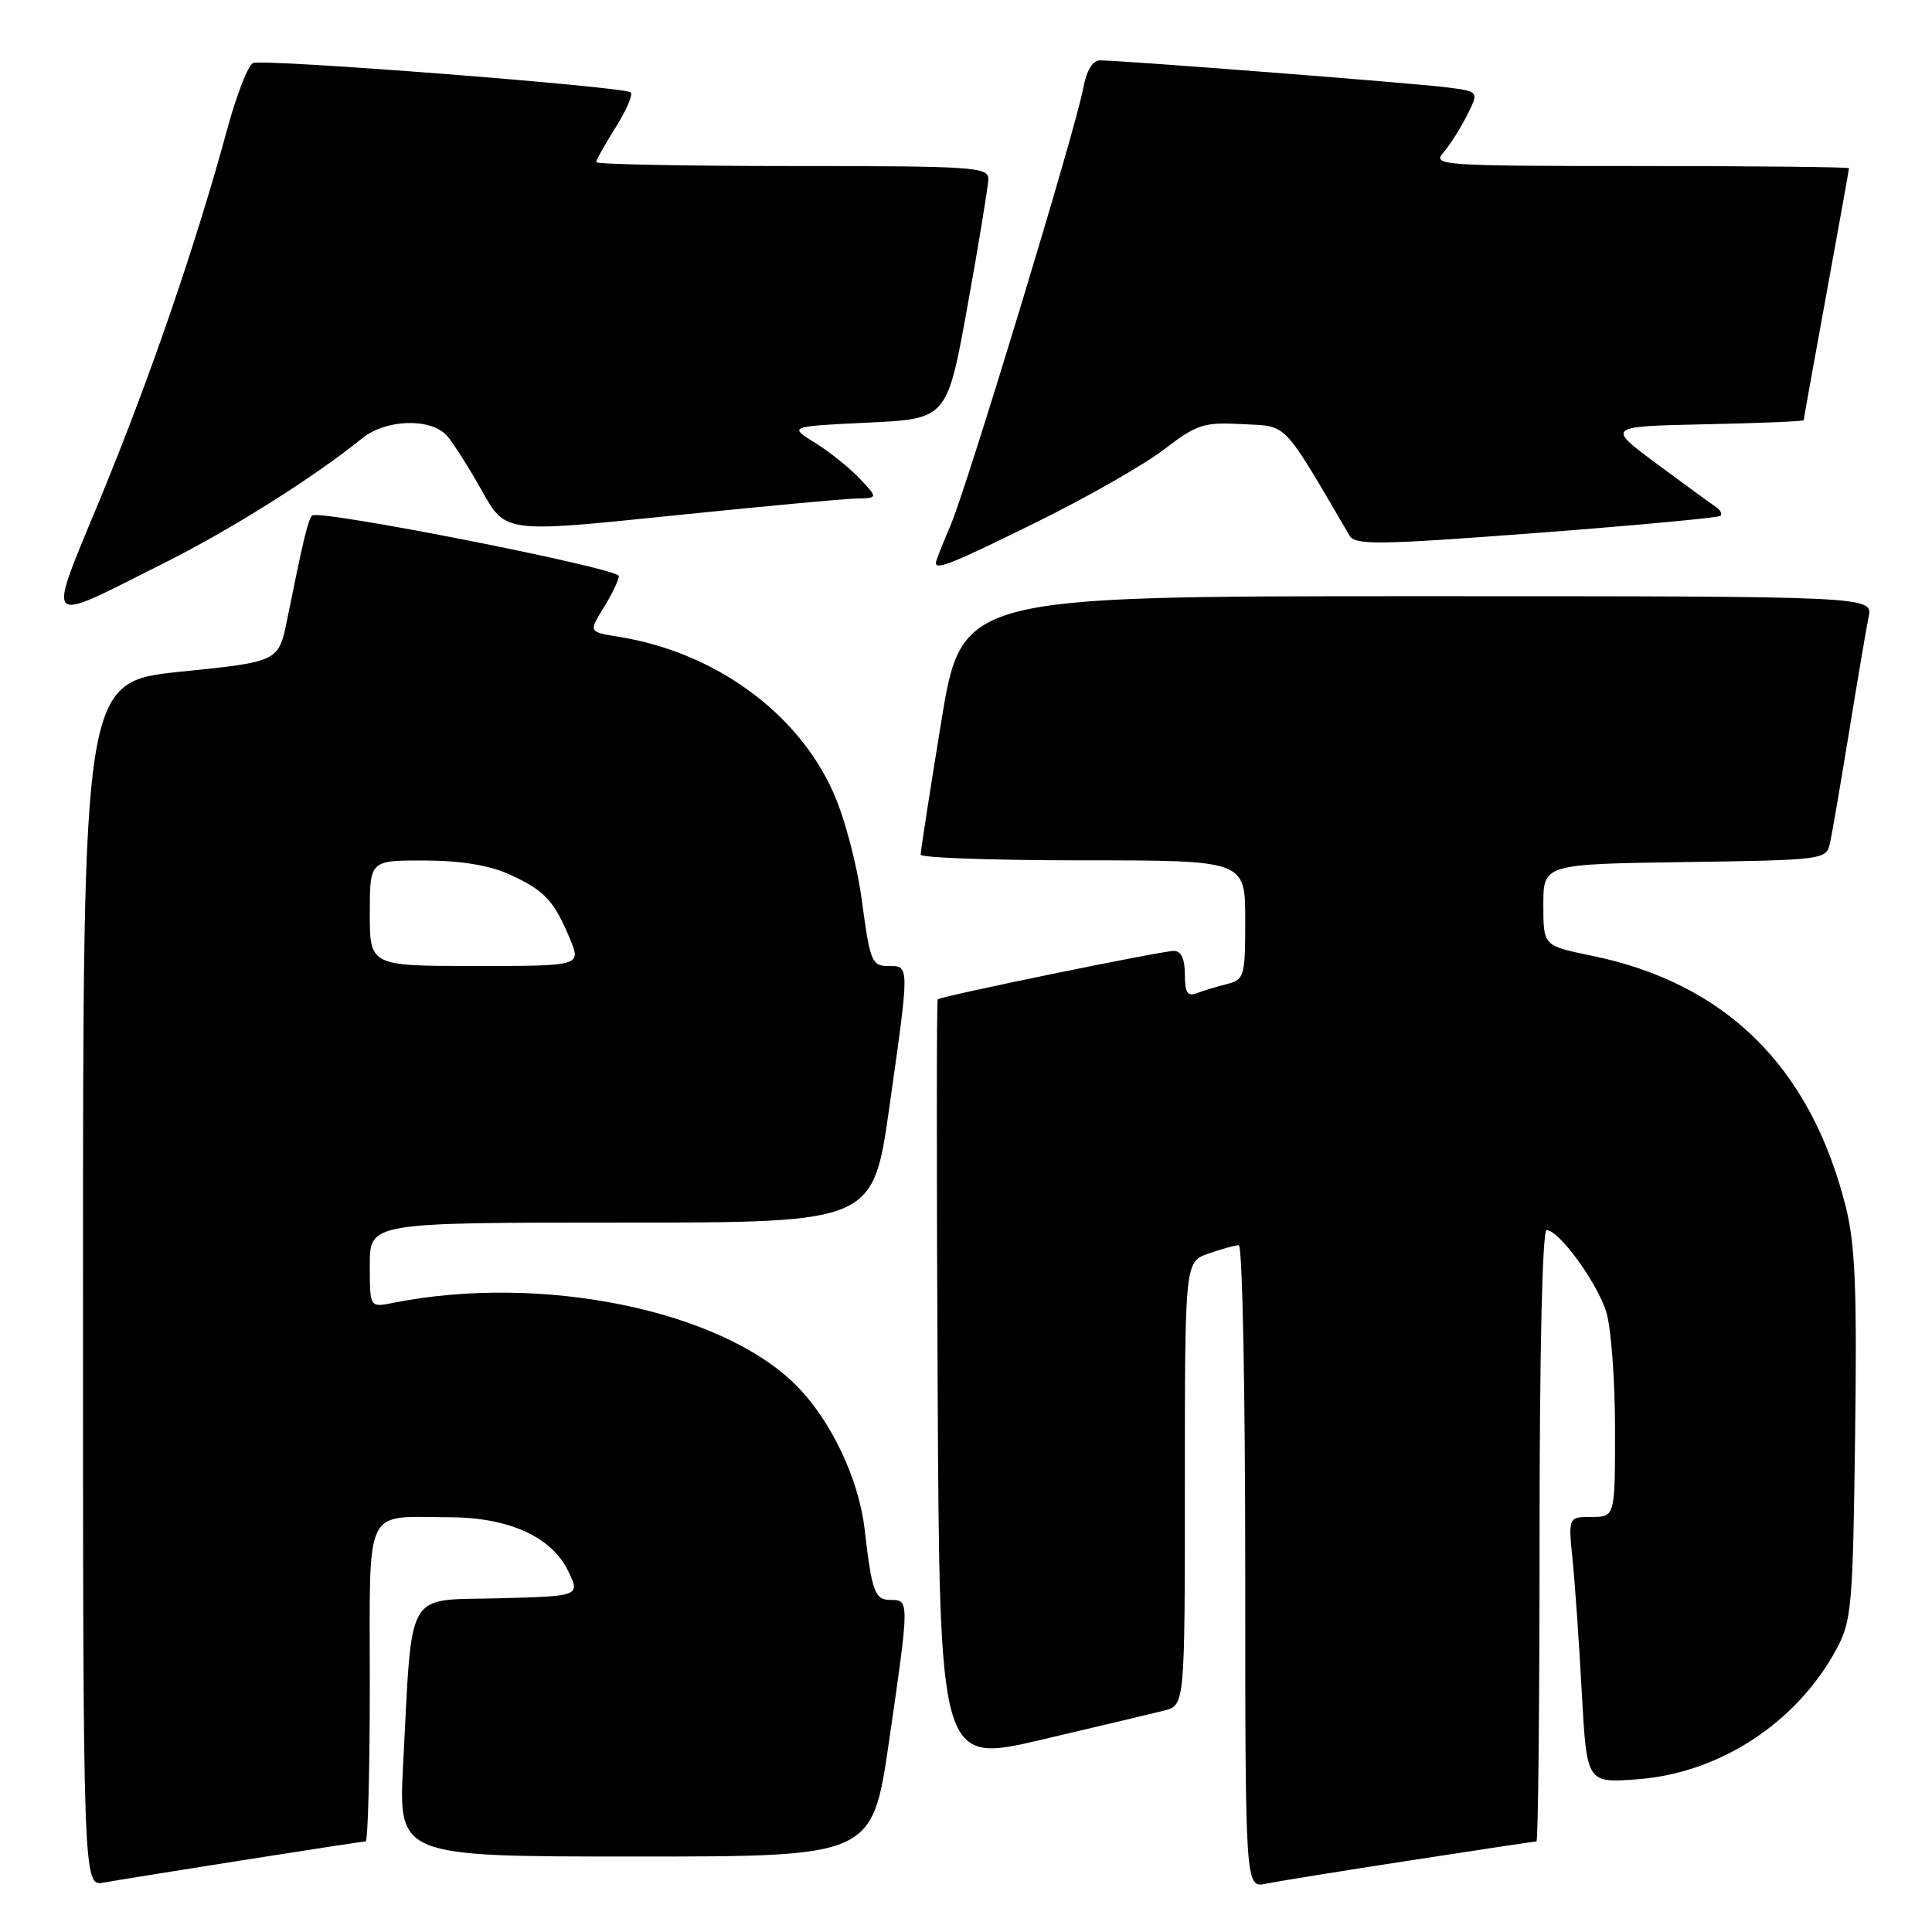 <?xml version="1.0" encoding="UTF-8" standalone="no"?>
<!DOCTYPE svg PUBLIC "-//W3C//DTD SVG 1.1//EN" "http://www.w3.org/Graphics/SVG/1.1/DTD/svg11.dtd" >
<svg xmlns="http://www.w3.org/2000/svg" xmlns:xlink="http://www.w3.org/1999/xlink" version="1.1" viewBox="0 0 256 256">
 <g >
 <path fill="currentColor"
d=" M 32.20 246.48 C 40.83 245.12 48.14 244.00 48.45 244.00 C 48.75 244.00 49.00 234.60 49.00 223.12 C 49.00 199.13 48.10 201.02 59.50 201.04 C 67.35 201.05 73.08 203.62 75.26 208.12 C 76.90 211.50 76.90 211.50 66.04 211.78 C 53.57 212.11 54.66 210.21 53.42 233.75 C 52.78 246.00 52.78 246.00 84.18 246.00 C 115.58 246.00 115.58 246.00 117.80 230.75 C 120.51 212.10 120.51 212.00 118.02 212.00 C 115.91 212.00 115.53 210.97 114.56 202.58 C 113.79 195.94 110.07 188.13 105.47 183.54 C 95.49 173.56 71.69 168.71 52.01 172.65 C 49.00 173.25 49.00 173.25 49.00 167.62 C 49.00 162.00 49.00 162.00 82.34 162.00 C 115.67 162.00 115.67 162.00 117.84 146.75 C 120.54 127.68 120.55 128.00 117.68 128.00 C 115.53 128.00 115.28 127.40 114.22 119.46 C 113.57 114.56 111.93 108.37 110.38 104.92 C 105.65 94.37 94.64 86.40 81.99 84.38 C 78.00 83.74 78.00 83.74 80.00 80.50 C 81.10 78.72 82.00 76.84 82.00 76.33 C 82.00 75.30 42.21 67.45 41.36 68.31 C 40.82 68.84 40.16 71.62 38.05 82.09 C 36.92 87.68 36.92 87.68 23.96 89.00 C 11.00 90.33 11.00 90.33 11.00 170.14 C 11.00 249.95 11.00 249.95 13.75 249.45 C 15.26 249.18 23.56 247.84 32.20 246.48 Z  M 186.84 246.52 C 195.83 245.13 203.36 244.00 203.59 244.00 C 203.81 244.00 204.00 225.78 204.00 203.50 C 204.00 179.29 204.37 163.00 204.93 163.00 C 206.59 163.00 211.69 170.02 212.86 173.92 C 213.49 176.02 214.00 182.97 214.00 189.37 C 214.00 201.00 214.00 201.00 210.90 201.00 C 207.80 201.00 207.80 201.00 208.38 206.75 C 208.70 209.91 209.25 217.84 209.60 224.38 C 210.26 236.25 210.26 236.25 216.88 235.77 C 227.81 234.99 238.09 228.28 243.35 218.50 C 245.35 214.78 245.52 212.83 245.81 190.27 C 246.07 170.64 245.83 164.86 244.54 159.77 C 239.85 141.28 228.62 130.24 210.79 126.61 C 204.50 125.32 204.50 125.32 204.50 119.91 C 204.50 114.50 204.50 114.50 223.24 114.23 C 241.69 113.96 241.98 113.92 242.48 111.73 C 242.75 110.50 243.89 103.88 245.01 97.00 C 246.13 90.12 247.29 83.26 247.60 81.75 C 248.16 79.00 248.16 79.00 187.79 79.00 C 127.43 79.00 127.43 79.00 124.70 95.75 C 123.20 104.96 121.98 112.84 121.99 113.25 C 121.99 113.66 131.68 114.00 143.50 114.00 C 165.00 114.00 165.00 114.00 165.00 121.89 C 165.00 129.39 164.88 129.81 162.59 130.39 C 161.27 130.72 159.47 131.27 158.59 131.60 C 157.35 132.08 157.00 131.54 157.00 129.11 C 157.00 127.05 156.51 126.00 155.54 126.00 C 153.91 126.00 124.67 132.00 124.25 132.42 C 124.10 132.56 124.10 155.41 124.24 183.19 C 124.50 233.69 124.50 233.69 138.00 230.52 C 145.43 228.78 152.74 227.04 154.25 226.66 C 157.00 225.96 157.00 225.96 157.00 196.58 C 157.00 167.20 157.00 167.20 160.15 166.10 C 161.88 165.49 163.68 165.00 164.15 165.00 C 164.62 165.00 165.00 184.16 165.00 207.58 C 165.00 250.16 165.00 250.16 167.75 249.60 C 169.26 249.29 177.85 247.90 186.84 246.52 Z  M 21.48 74.74 C 30.55 70.21 41.52 63.31 48.00 58.07 C 51.15 55.52 57.12 55.35 59.23 57.75 C 60.07 58.71 62.16 62.00 63.87 65.05 C 66.96 70.60 66.96 70.60 88.73 68.36 C 100.70 67.13 111.82 66.09 113.42 66.06 C 116.35 66.00 116.35 66.00 113.94 63.44 C 112.62 62.03 109.95 59.89 108.02 58.69 C 104.50 56.50 104.50 56.50 115.00 56.00 C 125.50 55.50 125.50 55.50 128.21 40.50 C 129.70 32.25 130.93 24.71 130.96 23.75 C 131.00 22.13 129.11 22.00 105.00 22.00 C 90.70 22.00 79.00 21.77 79.00 21.48 C 79.00 21.19 80.16 19.13 81.57 16.89 C 82.99 14.64 83.89 12.55 83.57 12.24 C 82.82 11.49 35.04 7.77 33.54 8.35 C 32.89 8.59 31.35 12.55 30.10 17.15 C 25.97 32.35 19.95 49.87 13.48 65.59 C 6.11 83.48 5.47 82.75 21.48 74.74 Z  M 137.54 69.09 C 144.12 65.85 151.64 61.55 154.26 59.54 C 158.61 56.21 159.48 55.93 164.62 56.20 C 170.72 56.53 169.76 55.52 178.82 70.97 C 179.57 72.25 182.63 72.21 203.59 70.62 C 216.74 69.62 227.71 68.60 227.97 68.35 C 228.23 68.10 227.97 67.58 227.39 67.20 C 226.82 66.81 223.30 64.25 219.59 61.50 C 212.84 56.50 212.84 56.50 225.92 56.22 C 233.11 56.07 239.00 55.83 239.00 55.68 C 239.00 55.54 240.35 48.03 242.00 39.00 C 243.65 29.97 245.00 22.45 245.00 22.29 C 245.00 22.13 232.56 22.00 217.35 22.00 C 191.09 22.00 189.77 21.91 191.22 20.25 C 192.07 19.29 193.49 17.06 194.37 15.31 C 195.99 12.12 195.99 12.12 191.74 11.58 C 187.42 11.02 148.58 8.00 145.77 8.00 C 144.77 8.00 143.97 9.34 143.52 11.75 C 142.48 17.31 128.16 64.47 125.93 69.67 C 124.87 72.14 124.00 74.35 124.00 74.58 C 124.00 75.58 126.27 74.66 137.54 69.09 Z  M 49.00 121.00 C 49.00 114.00 49.00 114.00 56.25 114.02 C 61.09 114.04 64.83 114.65 67.50 115.86 C 72.14 117.98 73.39 119.30 75.49 124.33 C 77.03 128.00 77.03 128.00 63.01 128.00 C 49.00 128.00 49.00 128.00 49.00 121.00 Z "/>
</g>
</svg>